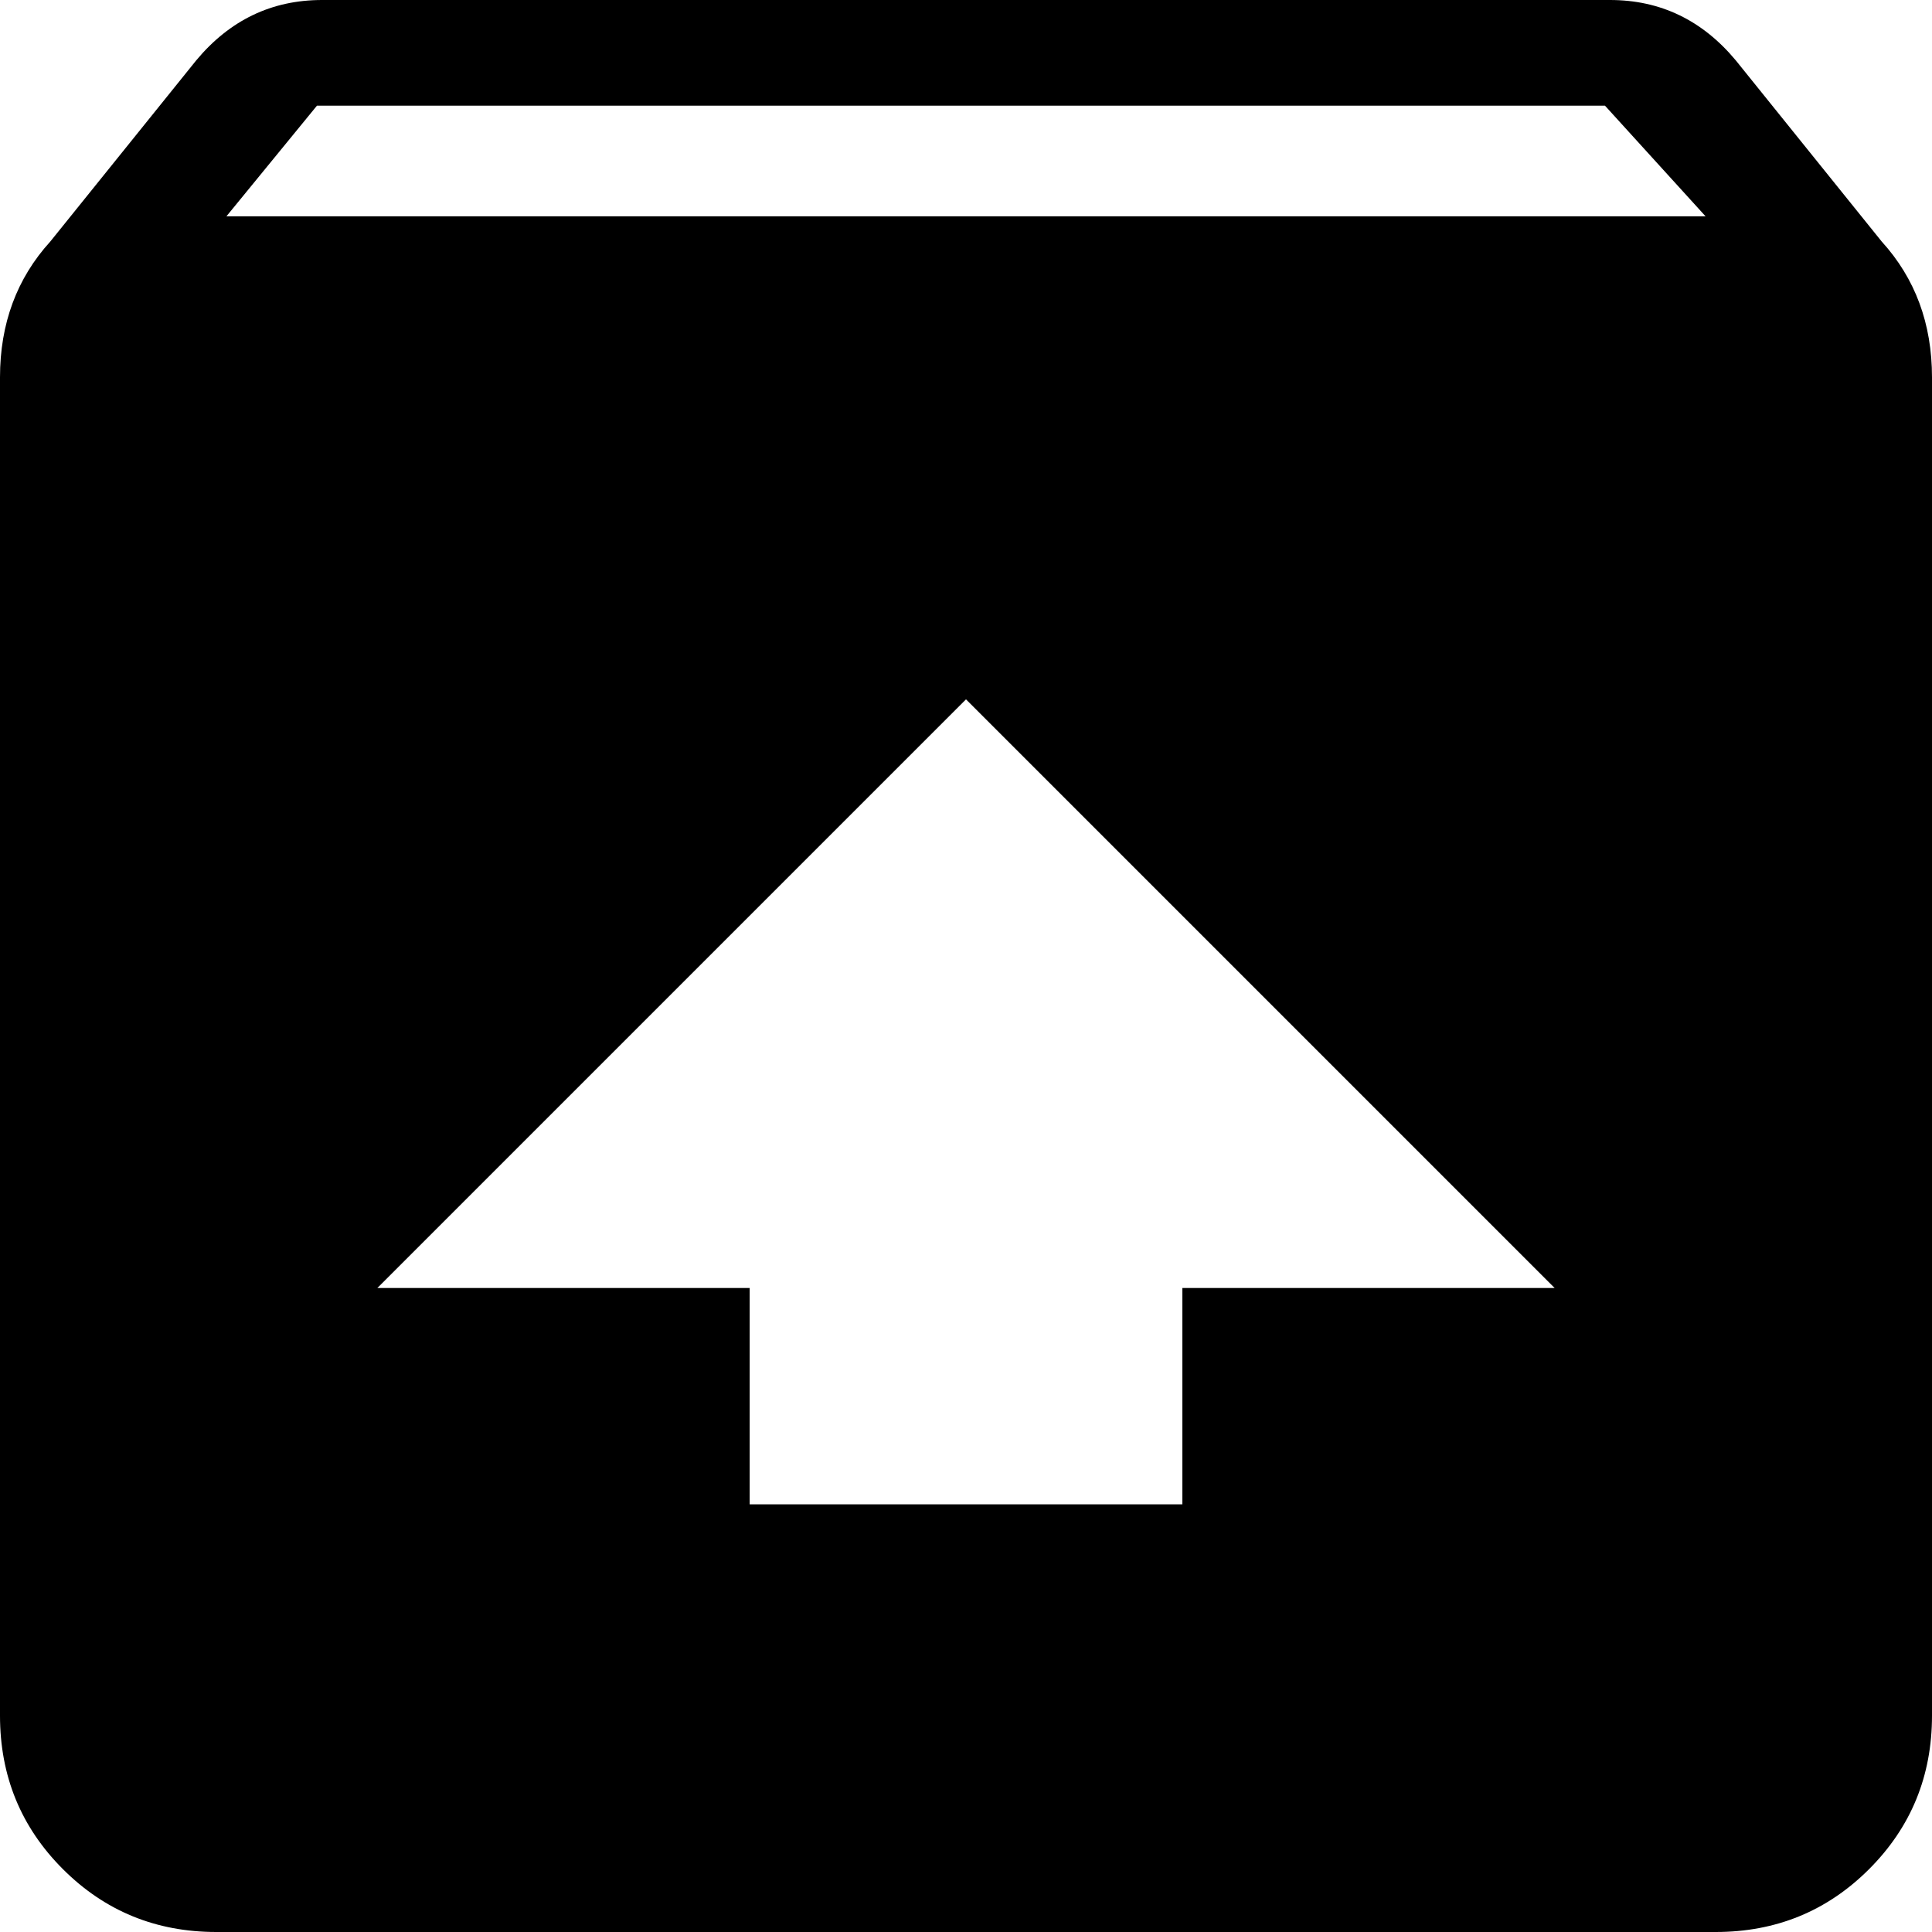 <svg xmlns="http://www.w3.org/2000/svg" viewBox="64 0 384 384">
      <g transform="scale(1 -1) translate(0 -384)">
        <path d="M438 336Q448 325 448 309V43Q448 25 435.5 12.5Q423 0 405 0H107Q89 0 76.5 12.5Q64 25 64 43V309Q64 325 74 336L103 372Q113 384 128 384H384Q399 384 409 372ZM109 341H403L383 363H127ZM256 245 139 128H213V85H299V128H373Z" />
      </g>
    </svg>